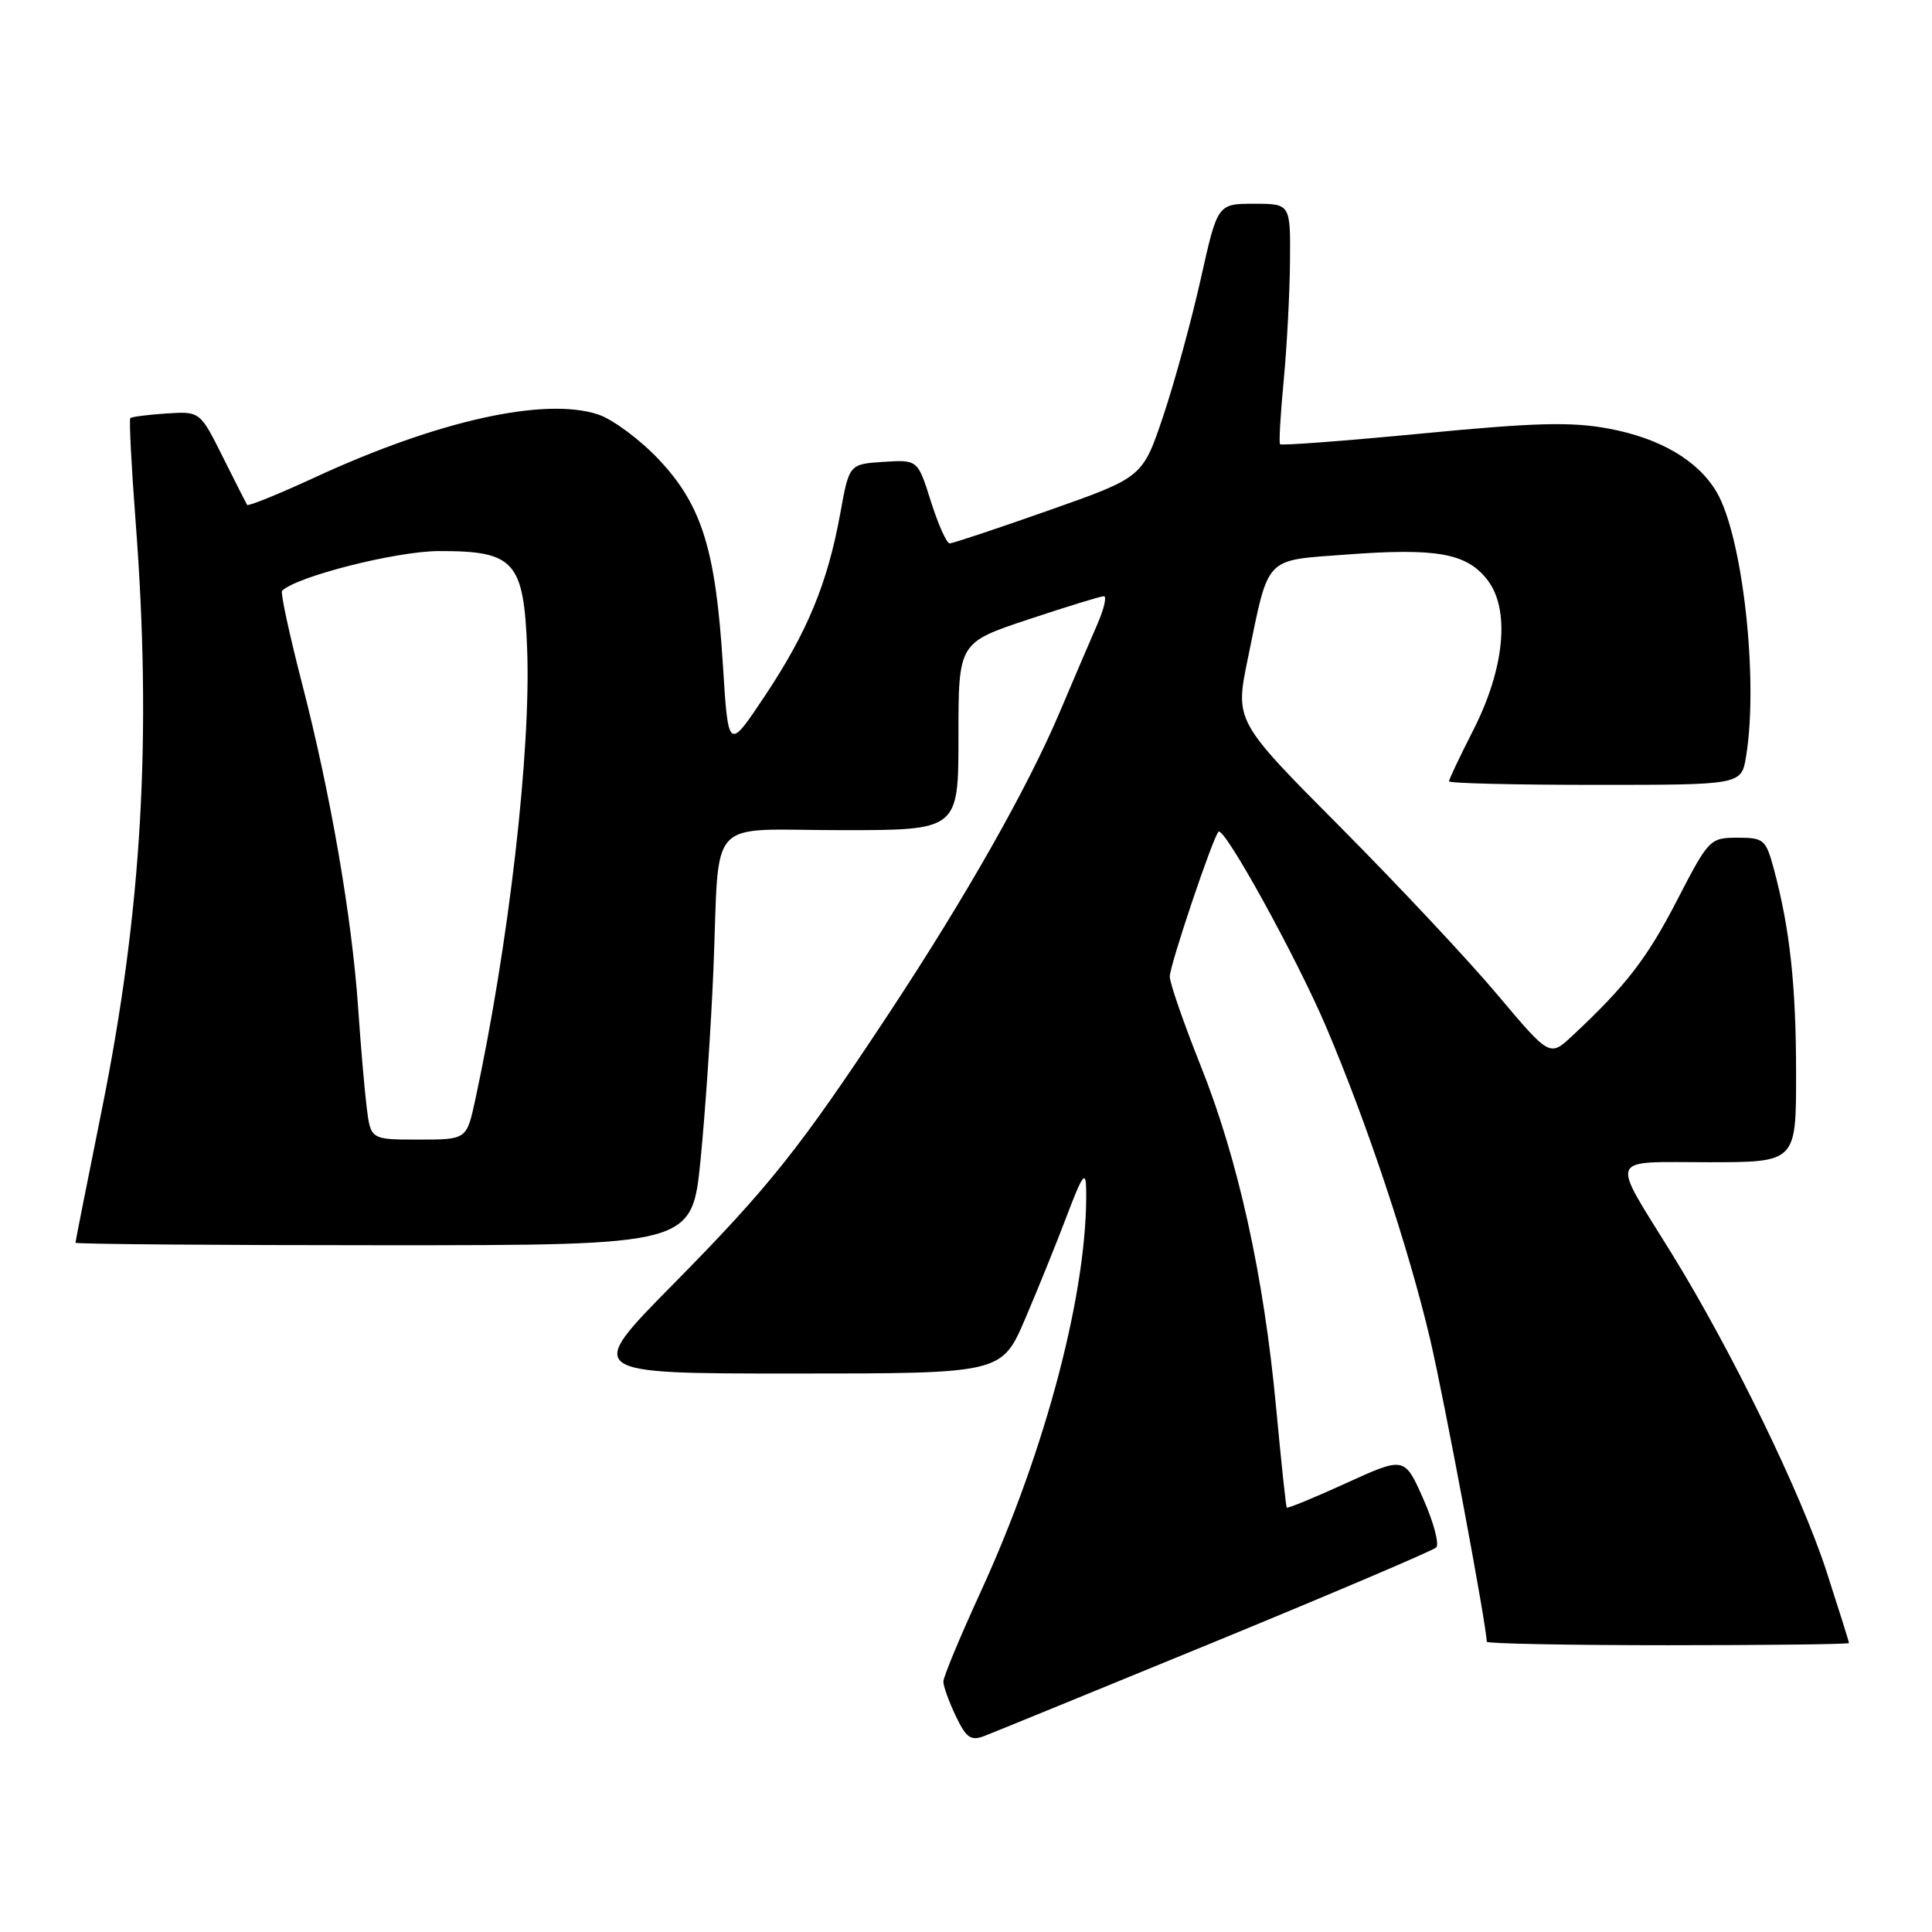 <?xml version="1.0" encoding="UTF-8" standalone="no"?>
<!DOCTYPE svg PUBLIC "-//W3C//DTD SVG 1.1//EN" "http://www.w3.org/Graphics/SVG/1.1/DTD/svg11.dtd" >
<svg xmlns="http://www.w3.org/2000/svg" xmlns:xlink="http://www.w3.org/1999/xlink" version="1.1" viewBox="0 0 256 256">
 <g >
 <path fill="currentColor"
d=" M 161.00 217.53 C 176.68 211.08 189.86 205.47 190.30 205.05 C 190.74 204.64 189.98 201.75 188.61 198.65 C 186.11 193.00 186.11 193.00 178.40 196.51 C 174.16 198.45 170.61 199.91 170.50 199.76 C 170.39 199.62 169.76 193.65 169.09 186.50 C 167.46 169.02 164.06 153.63 159.10 141.23 C 156.85 135.58 155.00 130.26 155.00 129.40 C 155.00 127.91 160.70 110.96 161.46 110.21 C 162.20 109.46 171.76 126.80 175.69 136.00 C 181.13 148.78 186.65 165.35 189.51 177.50 C 191.37 185.44 197.00 215.51 197.00 217.54 C 197.00 217.79 207.80 218.00 221.00 218.00 C 234.20 218.00 245.00 217.87 245.00 217.71 C 245.00 217.55 243.66 213.29 242.03 208.25 C 238.65 197.83 229.44 178.93 221.45 166.00 C 213.35 152.91 212.90 154.00 226.39 154.00 C 238.00 154.00 238.00 154.00 237.99 142.25 C 237.99 130.58 237.17 123.05 235.04 115.13 C 233.98 111.23 233.72 111.00 230.21 111.00 C 226.58 111.01 226.41 111.18 222.24 119.25 C 218.24 127.01 215.43 130.64 208.32 137.27 C 205.35 140.04 205.35 140.04 198.42 131.81 C 194.62 127.28 185.23 117.27 177.57 109.56 C 163.64 95.55 163.64 95.55 165.34 87.28 C 168.18 73.49 167.41 74.31 178.41 73.48 C 190.32 72.59 194.30 73.29 197.05 76.79 C 200.13 80.69 199.41 88.52 195.20 96.78 C 193.44 100.23 192.00 103.27 192.00 103.53 C 192.00 103.79 200.72 104.00 211.37 104.00 C 230.74 104.00 230.74 104.00 231.36 100.25 C 233.04 90.10 230.91 71.04 227.45 65.18 C 224.98 61.00 219.96 58.06 213.14 56.79 C 208.19 55.87 203.44 55.99 188.45 57.44 C 178.24 58.42 169.77 59.06 169.61 58.86 C 169.45 58.66 169.67 54.90 170.09 50.50 C 170.51 46.10 170.89 39.01 170.93 34.75 C 171.00 27.00 171.00 27.00 166.17 27.00 C 161.33 27.00 161.33 27.00 159.10 36.99 C 157.87 42.48 155.64 50.64 154.14 55.11 C 151.40 63.25 151.40 63.25 138.99 67.62 C 132.16 70.03 126.24 72.00 125.84 72.00 C 125.43 72.00 124.32 69.50 123.35 66.45 C 121.61 60.91 121.61 60.91 117.06 61.20 C 112.52 61.50 112.52 61.50 111.34 68.03 C 109.67 77.24 106.99 83.74 101.37 92.18 C 96.50 99.50 96.50 99.50 95.79 88.15 C 94.83 72.85 93.02 67.00 87.35 60.94 C 84.85 58.28 81.21 55.57 79.26 54.92 C 72.18 52.58 58.00 55.73 41.74 63.25 C 36.91 65.48 32.86 67.12 32.74 66.90 C 32.61 66.68 31.15 63.80 29.50 60.50 C 26.50 54.50 26.50 54.50 22.04 54.79 C 19.59 54.95 17.44 55.23 17.27 55.40 C 17.09 55.57 17.41 61.74 17.97 69.11 C 20.14 97.57 18.81 120.68 13.48 147.11 C 11.57 156.59 10.00 164.49 10.00 164.67 C 10.00 164.85 28.38 165.00 50.84 165.00 C 91.69 165.00 91.69 165.00 92.82 153.75 C 93.44 147.56 94.21 136.20 94.53 128.50 C 95.39 107.74 93.32 110.00 111.52 110.00 C 127.00 110.00 127.00 110.00 127.00 97.58 C 127.00 85.16 127.00 85.16 136.25 82.08 C 141.34 80.39 145.85 79.00 146.27 79.00 C 146.68 79.00 146.29 80.69 145.39 82.75 C 144.49 84.81 142.25 90.04 140.42 94.36 C 136.14 104.45 128.01 118.79 117.80 134.26 C 105.91 152.27 101.93 157.26 89.12 170.25 C 77.53 182.00 77.53 182.00 105.13 182.00 C 132.73 182.00 132.73 182.00 135.84 174.75 C 137.55 170.76 140.05 164.57 141.40 161.00 C 143.41 155.69 143.87 155.05 143.92 157.50 C 144.19 170.76 138.64 191.99 129.93 210.96 C 127.22 216.87 125.00 222.20 125.00 222.82 C 125.00 223.43 125.74 225.49 126.65 227.39 C 128.02 230.27 128.64 230.71 130.40 230.04 C 131.55 229.60 145.32 223.97 161.00 217.53 Z  M 48.59 146.75 C 48.30 144.41 47.79 138.45 47.45 133.50 C 46.63 121.53 43.80 105.18 40.03 90.60 C 38.34 84.06 37.15 78.52 37.37 78.29 C 39.27 76.39 52.48 73.04 58.14 73.02 C 68.17 72.99 69.41 74.36 69.85 86.01 C 70.37 99.51 67.41 125.18 62.97 145.75 C 61.83 151.00 61.83 151.00 55.48 151.00 C 49.12 151.00 49.12 151.00 48.59 146.75 Z "/>
</g>
</svg>